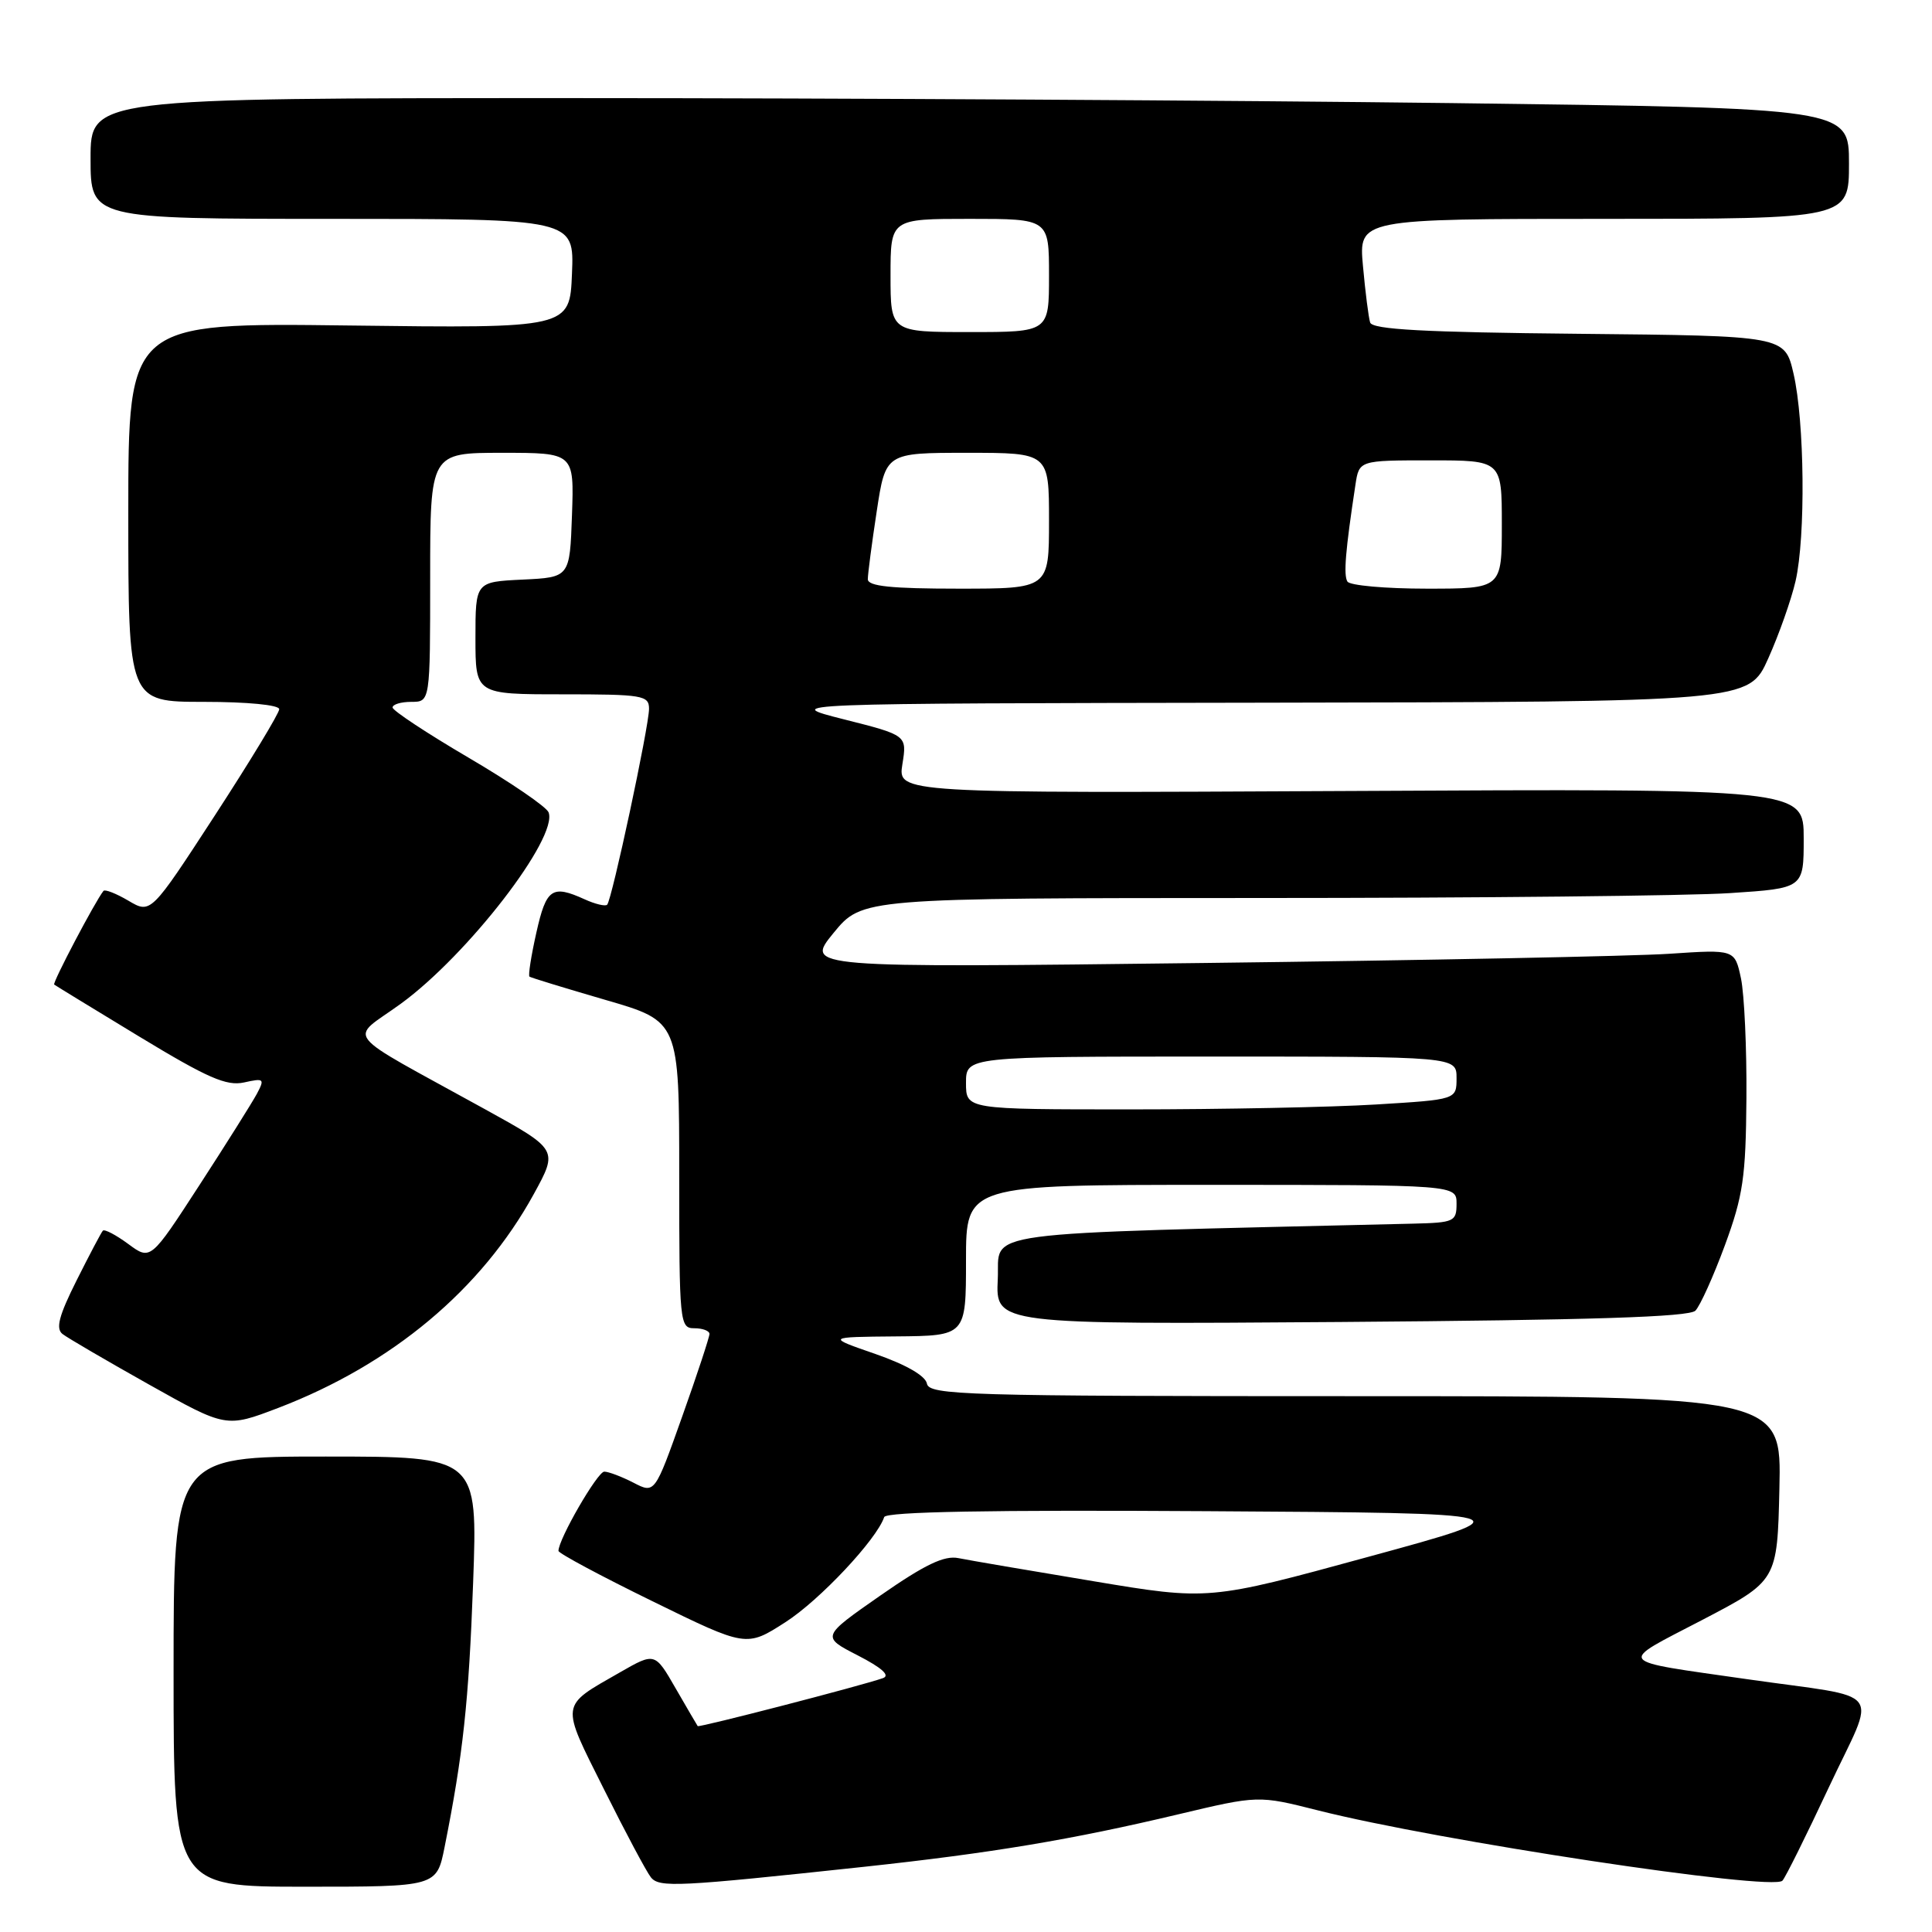 <?xml version="1.0" encoding="UTF-8" standalone="no"?>
<!DOCTYPE svg PUBLIC "-//W3C//DTD SVG 1.1//EN" "http://www.w3.org/Graphics/SVG/1.1/DTD/svg11.dtd" >
<svg xmlns="http://www.w3.org/2000/svg" xmlns:xlink="http://www.w3.org/1999/xlink" version="1.1" viewBox="0 0 256 256">
 <g >
 <path fill="currentColor"
d=" M 58.91 244.75 C 61.36 232.47 62.11 225.57 62.69 209.75 C 63.30 193.00 63.30 193.00 43.15 193.00 C 23.00 193.00 23.00 193.00 23.00 221.50 C 23.00 250.00 23.00 250.00 40.43 250.00 C 57.86 250.00 57.86 250.00 58.91 244.75 Z  M 114.50 247.36 C 131.37 245.54 142.00 243.77 156.12 240.41 C 166.73 237.89 166.73 237.89 174.62 239.88 C 190.48 243.90 234.81 250.61 236.18 249.20 C 236.56 248.82 239.33 243.24 242.34 236.81 C 248.68 223.29 250.10 225.17 231.50 222.50 C 213.77 219.95 214.23 220.55 225.54 214.66 C 235.50 209.46 235.50 209.46 235.78 197.23 C 236.06 185.00 236.06 185.00 179.60 185.00 C 127.72 185.00 123.12 184.86 122.82 183.33 C 122.62 182.30 120.05 180.82 116.00 179.41 C 109.50 177.16 109.50 177.16 118.75 177.08 C 128.00 177.00 128.00 177.00 128.00 167.00 C 128.00 157.00 128.00 157.00 160.50 157.00 C 193.00 157.00 193.00 157.00 193.00 159.50 C 193.00 161.86 192.68 162.01 187.25 162.14 C 127.97 163.56 132.53 162.95 132.21 169.50 C 131.92 175.50 131.92 175.50 177.71 175.17 C 210.86 174.92 223.82 174.51 224.65 173.67 C 225.28 173.02 227.04 169.12 228.56 165.00 C 230.97 158.44 231.33 155.99 231.41 145.50 C 231.46 138.90 231.13 131.77 230.69 129.65 C 229.87 125.80 229.87 125.80 221.19 126.38 C 216.41 126.70 188.69 127.25 159.58 127.60 C 106.67 128.24 106.67 128.24 110.45 123.62 C 114.24 119.00 114.24 119.00 166.87 118.99 C 195.82 118.99 223.89 118.70 229.25 118.34 C 239.00 117.70 239.00 117.70 239.00 111.10 C 239.00 104.50 239.00 104.50 178.98 104.81 C 118.96 105.11 118.96 105.11 119.57 101.27 C 120.19 97.43 120.19 97.43 111.84 95.32 C 103.50 93.21 103.50 93.21 167.61 93.11 C 231.73 93.00 231.73 93.00 234.30 87.25 C 235.72 84.09 237.35 79.47 237.92 77.00 C 239.27 71.12 239.12 55.84 237.65 49.50 C 236.49 44.50 236.49 44.50 209.21 44.23 C 188.63 44.03 181.83 43.66 181.55 42.73 C 181.34 42.06 180.91 38.69 180.60 35.25 C 180.03 29.00 180.03 29.00 212.52 29.00 C 245.00 29.00 245.00 29.00 245.00 21.66 C 245.00 14.33 245.00 14.33 192.34 13.66 C 163.37 13.30 110.94 13.00 75.84 13.00 C 12.00 13.00 12.00 13.00 12.00 21.00 C 12.00 29.00 12.00 29.00 44.04 29.00 C 76.09 29.00 76.09 29.00 75.79 36.25 C 75.50 43.50 75.50 43.50 46.25 43.13 C 17.00 42.76 17.00 42.76 17.00 67.88 C 17.00 93.00 17.00 93.00 27.00 93.00 C 32.78 93.00 37.00 93.41 37.00 93.97 C 37.00 94.50 33.17 100.82 28.49 108.02 C 19.98 121.10 19.98 121.10 17.02 119.35 C 15.39 118.39 13.90 117.81 13.71 118.05 C 12.59 119.46 6.92 130.24 7.18 130.46 C 7.36 130.60 12.45 133.71 18.50 137.38 C 27.51 142.84 30.01 143.94 32.34 143.43 C 34.99 142.84 35.10 142.94 34.03 144.95 C 33.39 146.13 29.97 151.58 26.41 157.06 C 19.95 167.02 19.95 167.02 16.99 164.83 C 15.36 163.63 13.85 162.84 13.63 163.07 C 13.41 163.31 11.85 166.27 10.15 169.66 C 7.81 174.33 7.36 176.04 8.28 176.76 C 8.95 177.28 14.10 180.29 19.73 183.45 C 29.96 189.19 29.96 189.19 36.86 186.56 C 51.93 180.79 63.80 170.86 70.73 158.22 C 73.96 152.33 73.96 152.33 64.23 146.96 C 44.83 136.25 46.23 138.01 53.11 133.00 C 61.98 126.54 73.98 111.00 72.69 107.64 C 72.41 106.91 67.65 103.66 62.11 100.41 C 56.57 97.16 52.03 94.16 52.02 93.75 C 52.01 93.34 53.12 93.00 54.50 93.00 C 57.00 93.00 57.00 93.00 57.00 76.50 C 57.00 60.00 57.00 60.00 66.54 60.00 C 76.08 60.00 76.08 60.00 75.79 68.25 C 75.50 76.50 75.50 76.50 69.25 76.80 C 63.00 77.10 63.00 77.10 63.00 84.55 C 63.00 92.00 63.00 92.00 74.50 92.00 C 85.17 92.00 86.00 92.14 86.00 93.92 C 86.00 96.24 81.08 119.25 80.45 119.88 C 80.21 120.12 78.86 119.80 77.46 119.16 C 73.14 117.20 72.38 117.73 71.07 123.58 C 70.38 126.65 69.97 129.27 70.16 129.41 C 70.35 129.55 74.89 130.94 80.25 132.50 C 90.00 135.33 90.00 135.33 90.00 155.67 C 90.00 175.33 90.07 176.00 92.00 176.00 C 93.10 176.00 94.00 176.34 94.01 176.75 C 94.01 177.16 92.39 182.10 90.39 187.71 C 86.76 197.93 86.76 197.93 83.93 196.46 C 82.37 195.66 80.63 195.00 80.07 195.00 C 79.17 195.00 74.00 203.95 74.00 205.50 C 74.00 205.82 79.60 208.82 86.45 212.17 C 98.90 218.27 98.90 218.27 104.07 214.95 C 108.60 212.05 116.17 203.99 117.16 201.02 C 117.40 200.31 131.30 200.06 160.00 200.24 C 202.50 200.50 202.50 200.50 181.34 206.28 C 160.17 212.07 160.17 212.07 144.84 209.51 C 136.40 208.11 128.38 206.74 127.00 206.46 C 125.12 206.08 122.57 207.30 116.66 211.41 C 108.83 216.87 108.83 216.87 113.66 219.35 C 116.85 220.99 117.99 222.01 117.00 222.36 C 114.21 223.35 92.61 228.94 92.45 228.72 C 92.36 228.60 91.05 226.35 89.53 223.72 C 86.78 218.94 86.78 218.94 82.14 221.60 C 74.14 226.18 74.24 225.51 80.04 237.11 C 82.89 242.83 85.69 248.07 86.25 248.76 C 87.36 250.14 89.81 250.01 114.50 247.36 Z  M 128.00 143.50 C 128.00 140.00 128.00 140.00 160.50 140.00 C 193.00 140.00 193.00 140.00 193.00 142.85 C 193.00 145.70 193.00 145.70 182.34 146.35 C 176.48 146.71 161.86 147.00 149.84 147.00 C 128.00 147.00 128.00 147.00 128.00 143.50 Z  M 114.99 76.75 C 114.99 76.06 115.52 72.01 116.17 67.75 C 117.35 60.00 117.35 60.00 128.17 60.00 C 139.00 60.00 139.00 60.00 139.00 69.00 C 139.00 78.00 139.00 78.00 127.00 78.00 C 118.07 78.00 115.00 77.68 114.99 76.75 Z  M 178.54 77.06 C 178.01 76.20 178.27 72.99 179.60 64.25 C 180.09 61.00 180.09 61.00 189.55 61.00 C 199.00 61.00 199.00 61.00 199.00 69.50 C 199.00 78.00 199.00 78.00 189.06 78.00 C 183.59 78.00 178.86 77.58 178.54 77.06 Z  M 118.00 36.50 C 118.00 29.00 118.00 29.00 128.50 29.00 C 139.00 29.00 139.00 29.00 139.00 36.50 C 139.00 44.00 139.00 44.00 128.50 44.00 C 118.00 44.00 118.00 44.00 118.00 36.50 Z "/>
</g>
</svg>
